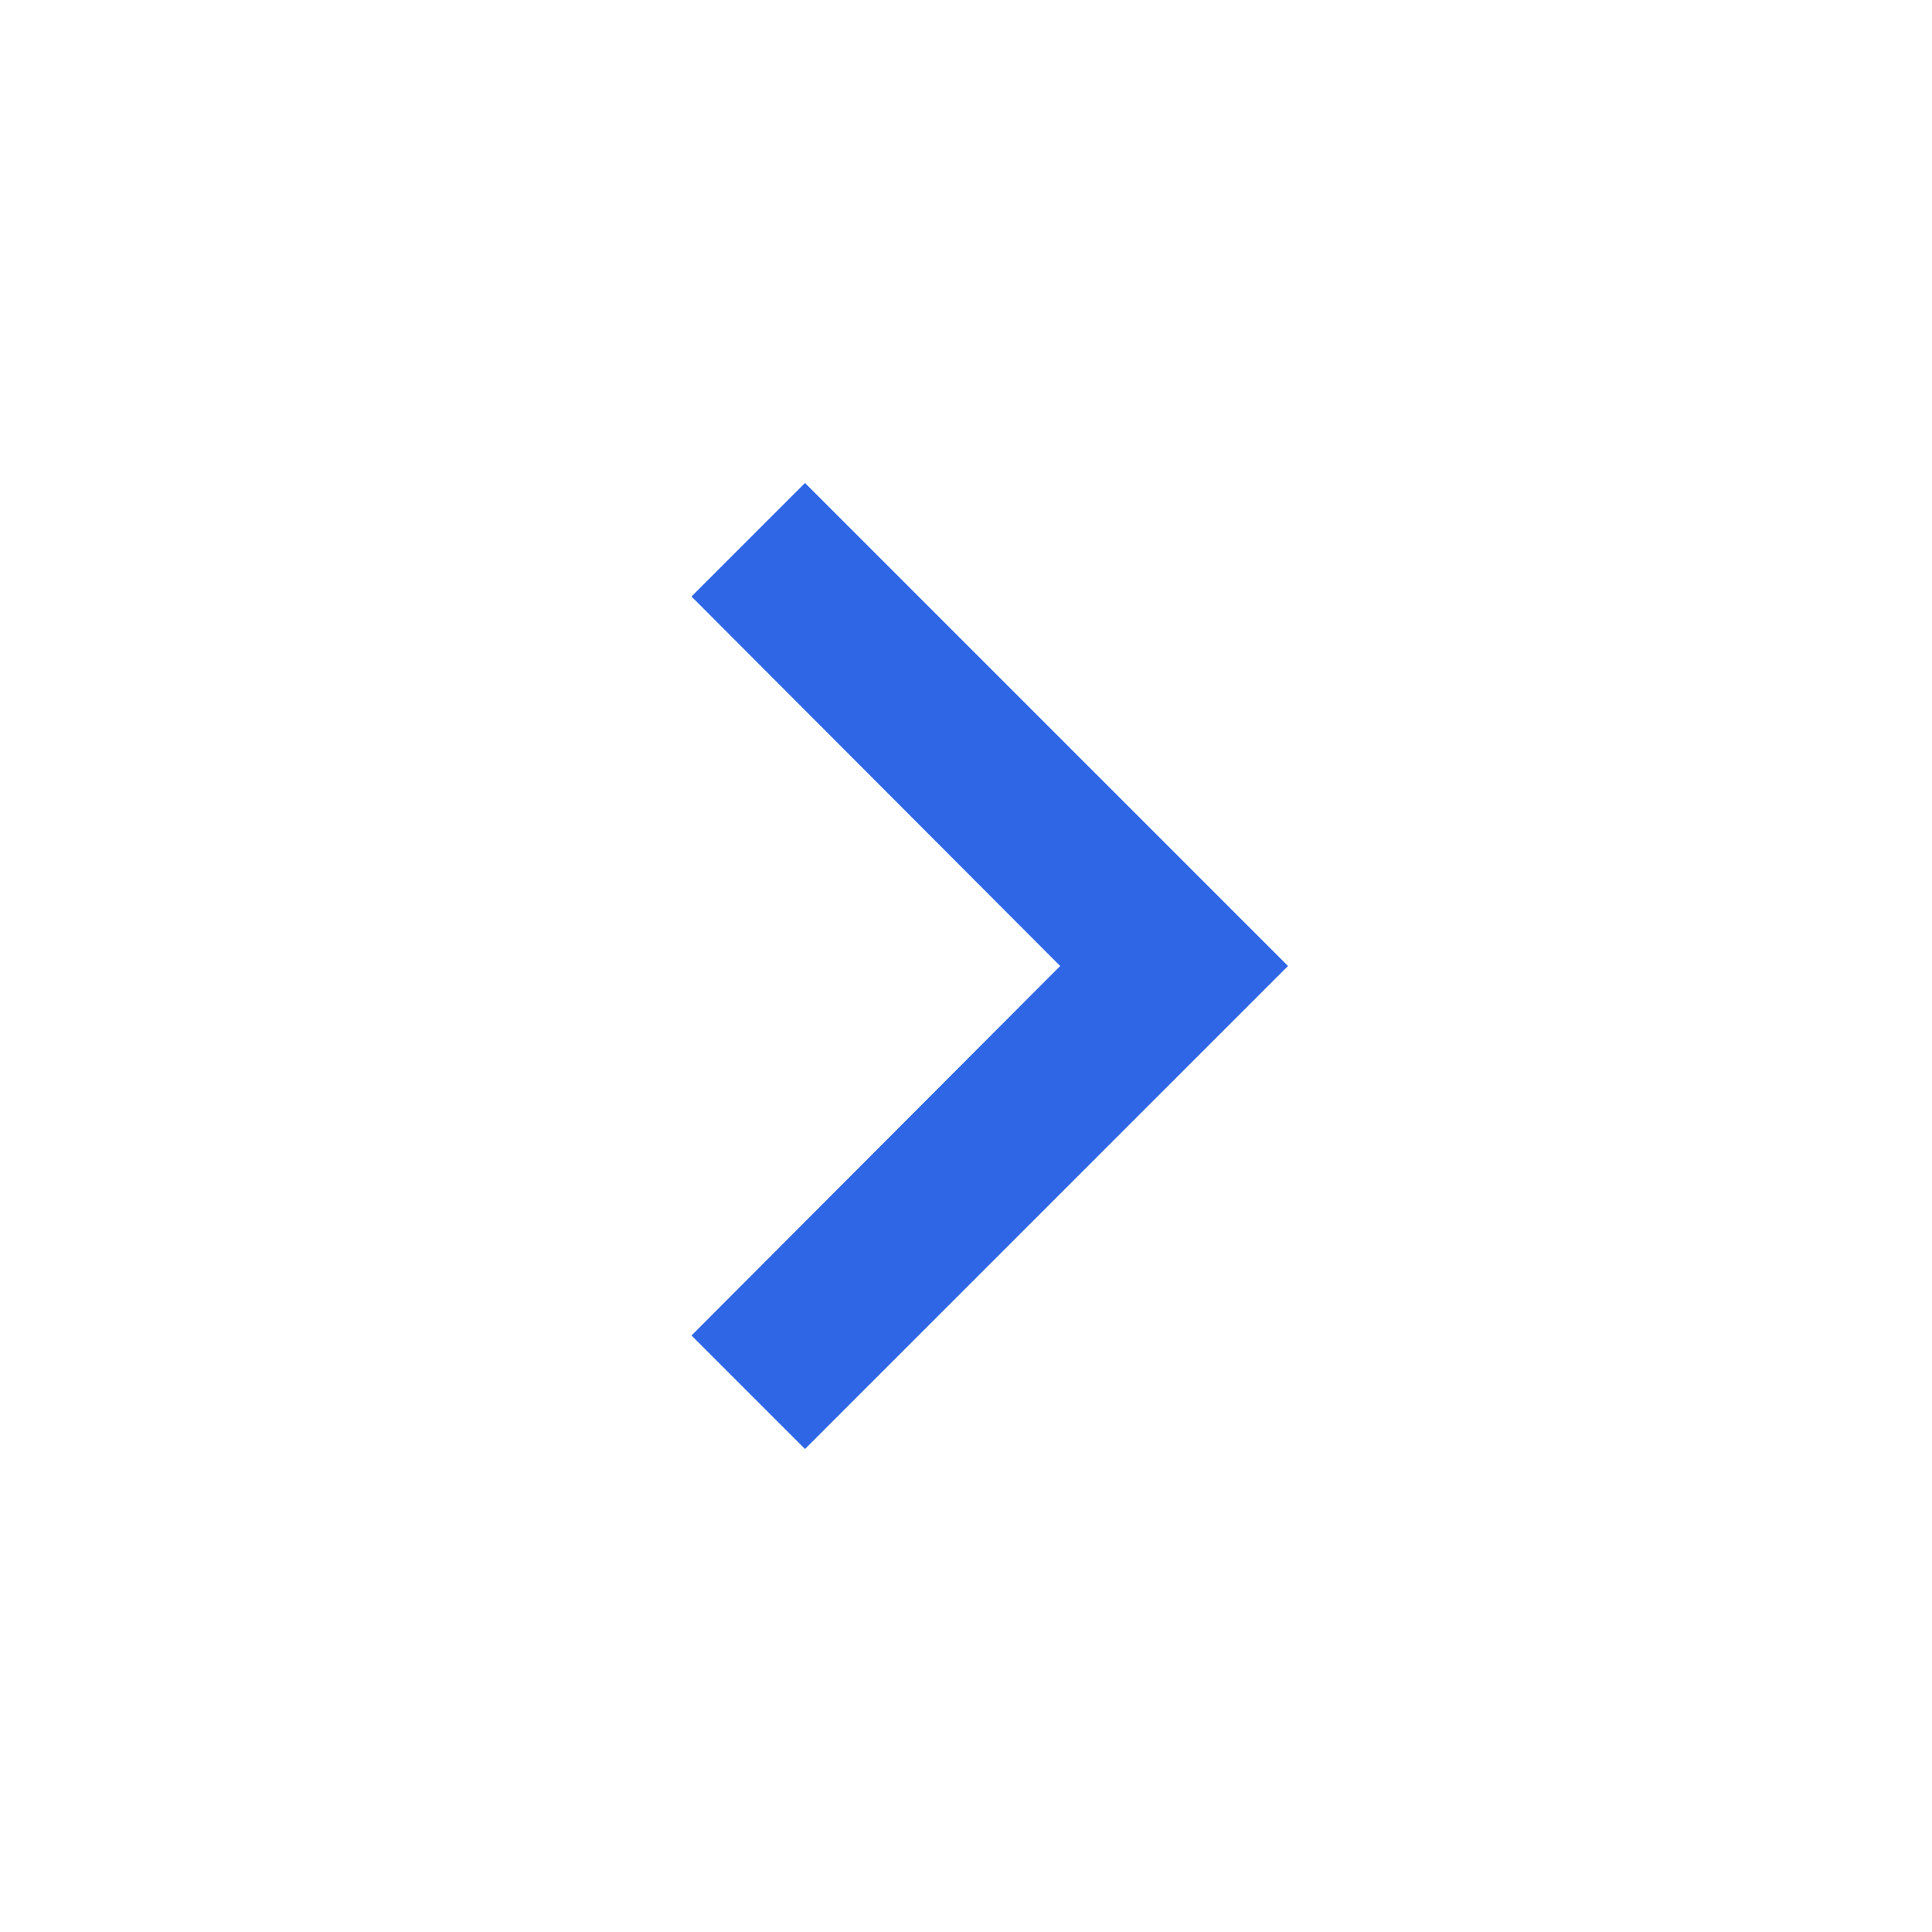 <svg xmlns="http://www.w3.org/2000/svg" height="24px" viewBox="0 0 24 24" width="24px" fill="#2e66e5"><path d="M0 0h24v24H0z" fill="none"/><path d="M10 6L8.59 7.41 13.17 12l-4.58 4.59L10 18l6-6z"/></svg>